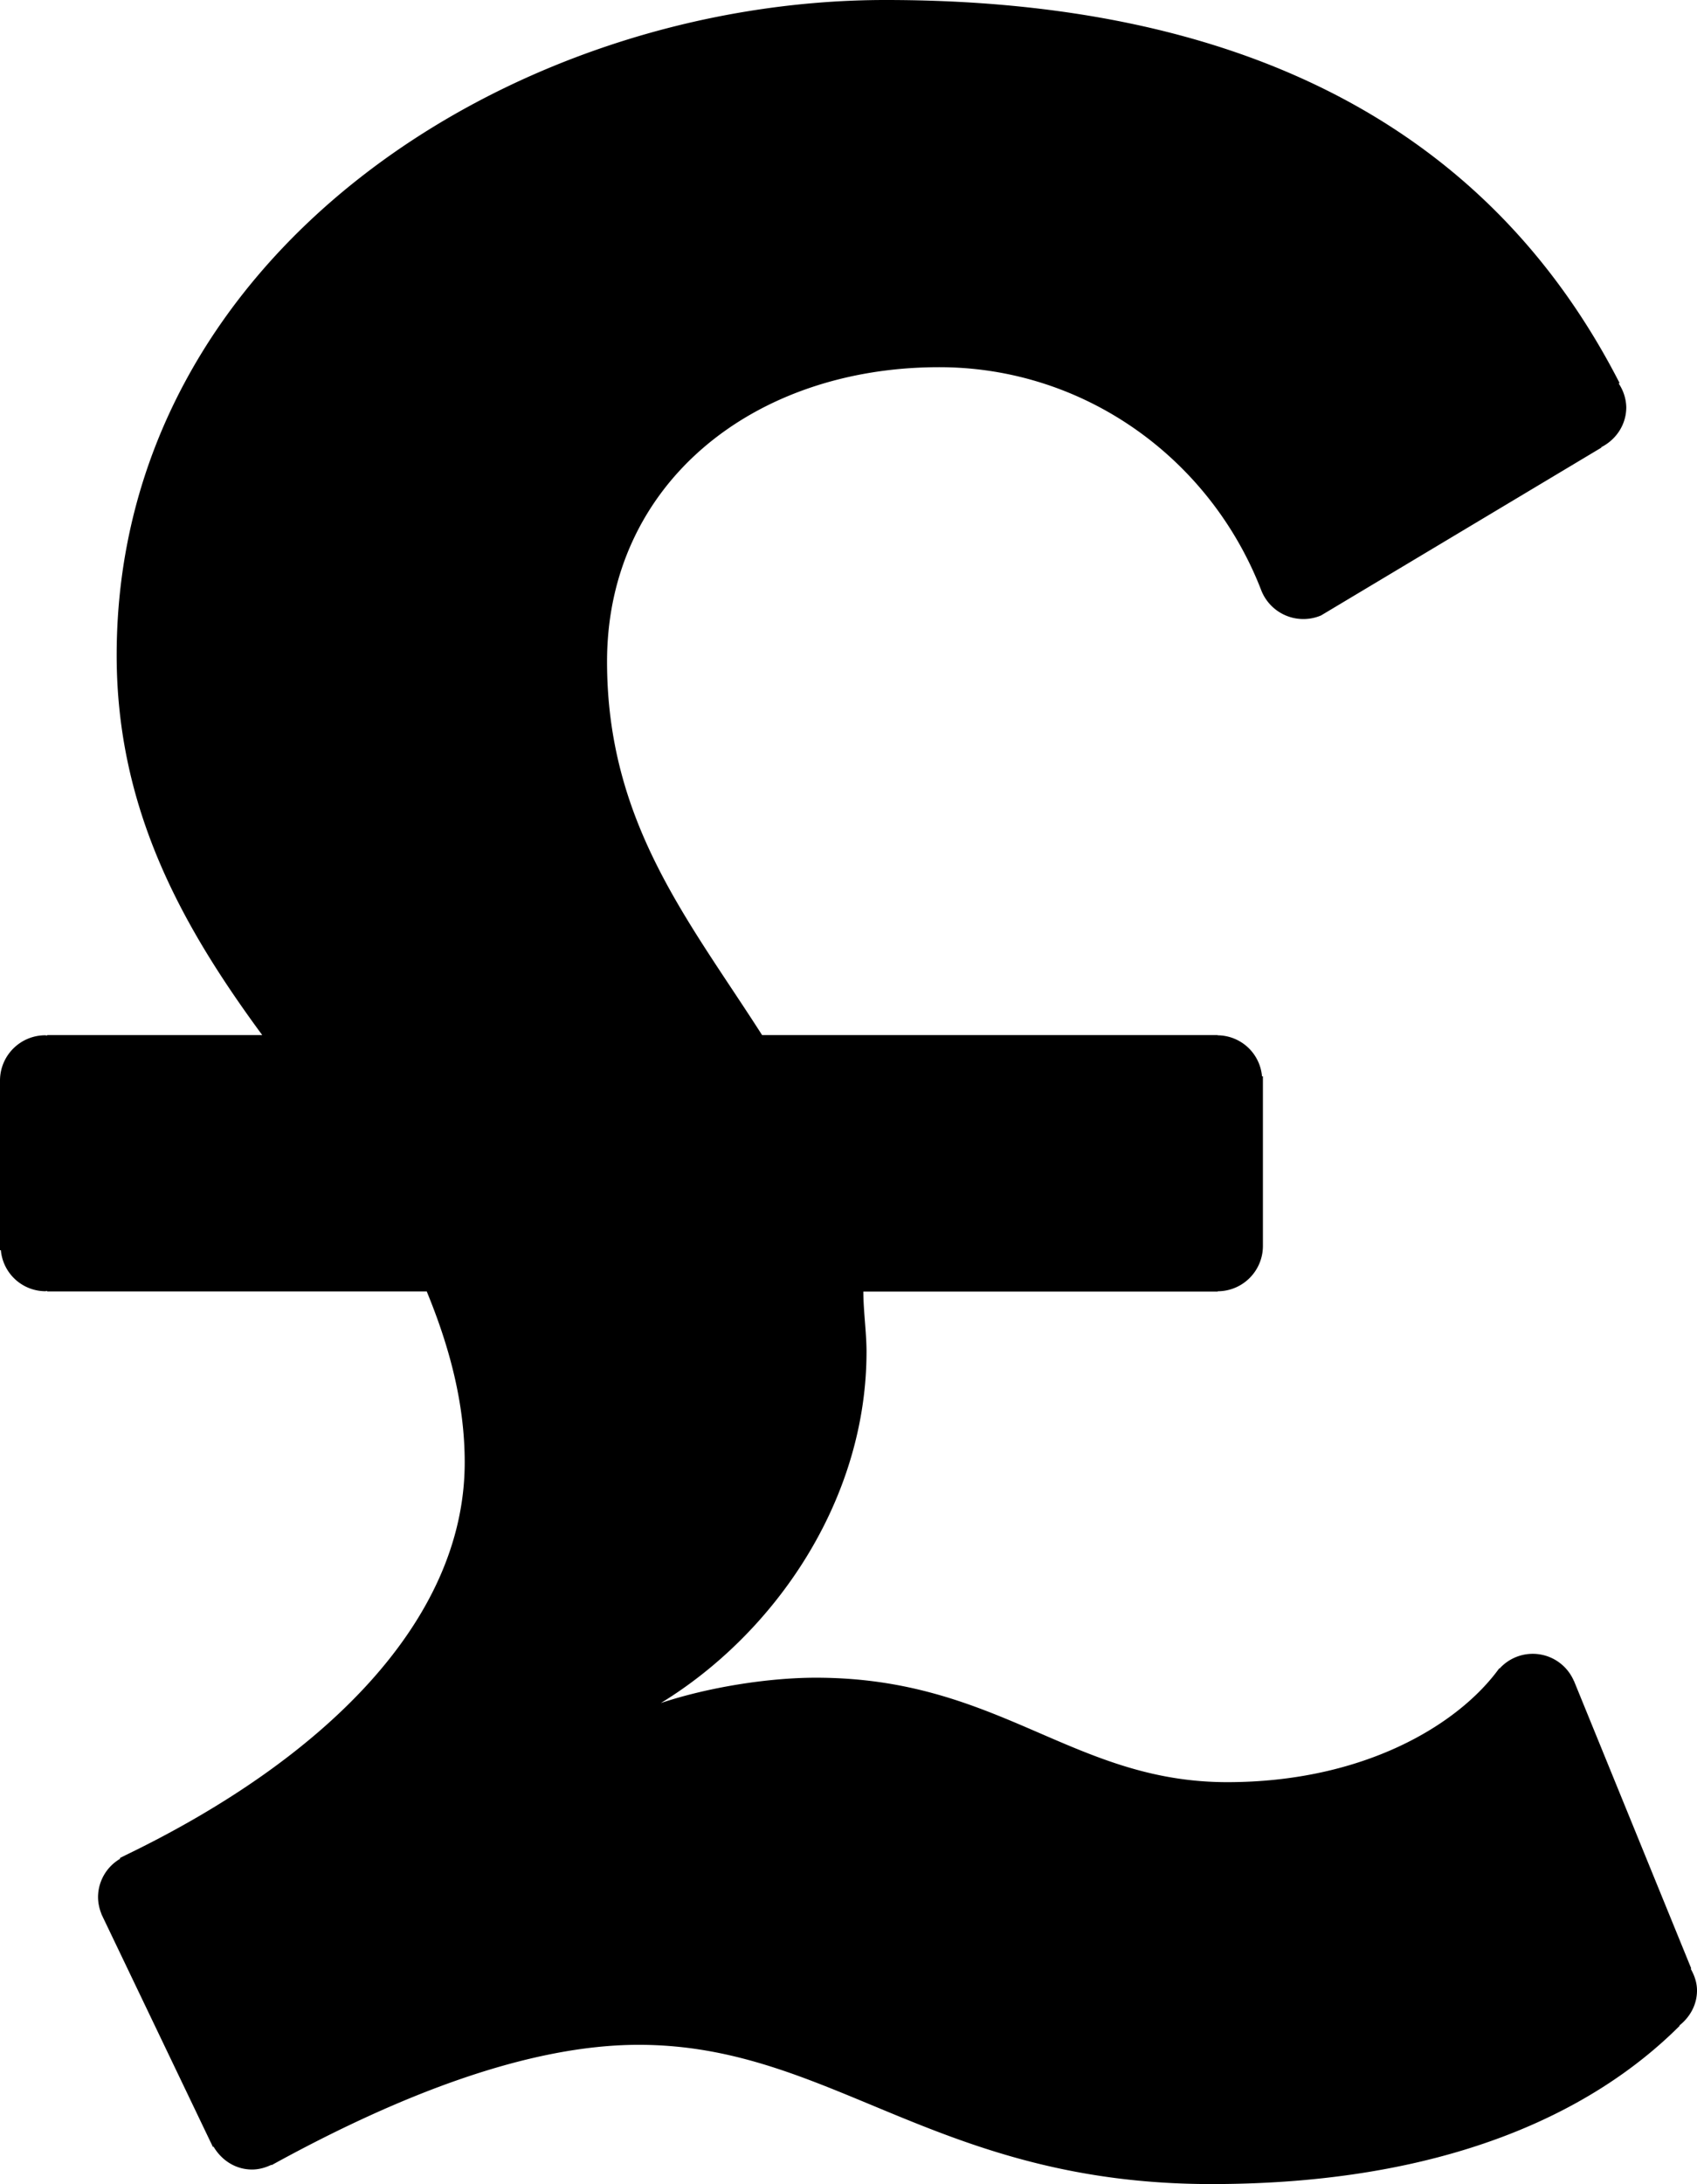 <svg xmlns="http://www.w3.org/2000/svg" viewBox="0 0 43.171 55.537"><path d="M43.171 50.614c0-.205-.068-.388-.162-.555l.016-.003-2.974-7.289-.006-.014-.005-.013-.002.002a1.138 1.138 0 0 0-1.891-.312l-.005-.01c-1.046 1.448-3.461 2.897-6.922 2.897-3.944 0-5.795-2.656-10.464-2.656-1.207 0-2.736.241-3.944.644 2.897-1.771 5.232-5.151 5.232-8.934 0-.483-.081-1.047-.081-1.529h9.015v-.007a1.153 1.153 0 0 0 1.15-1.153v-4.313h-.023a1.142 1.142 0 0 0-1.128-1.043v-.006h-11.59c-1.851-2.897-3.944-5.393-3.944-9.497 0-4.508 3.703-7.486 8.451-7.486 3.691 0 6.9 2.322 8.196 5.684a1.151 1.151 0 0 0 1.514.63l.006-.003 7.132-4.268-.008-.008c.375-.19.638-.569.638-1.018a1.13 1.13 0 0 0-.193-.602l.022-.013C37.82 3.139 31.462 0 22.527 0 13.029 0 2.968 6.439 2.968 16.662c0 3.943 1.69 6.922 3.703 9.658H1.197v.014c-.015 0-.028-.009-.044-.009-.637 0-1.153.516-1.153 1.153v4.312h.022a1.143 1.143 0 0 0 1.131 1.044c.016 0 .028-.008.044-.009v.014h9.659c.563 1.368.966 2.816.966 4.346 0 4.062-3.627 7.57-8.616 9.983l-.022.011-.136.068.009.018a1.135 1.135 0 0 0-.563.968c0 .155.033.302.088.438l-.002.001.003.007.004.008 2.759 5.759c.006.015.014.028.021.043l.05.104.017-.005c.201.34.555.579.978.579.179 0 .343-.049.495-.121l.004.009c3.22-1.771 6.52-3.059 9.337-3.059 4.91 0 7.566 3.541 14.569 3.541 5.876 0 9.659-1.771 11.913-4.024l-.005-.01c.265-.211.446-.523.446-.889z"/></svg>